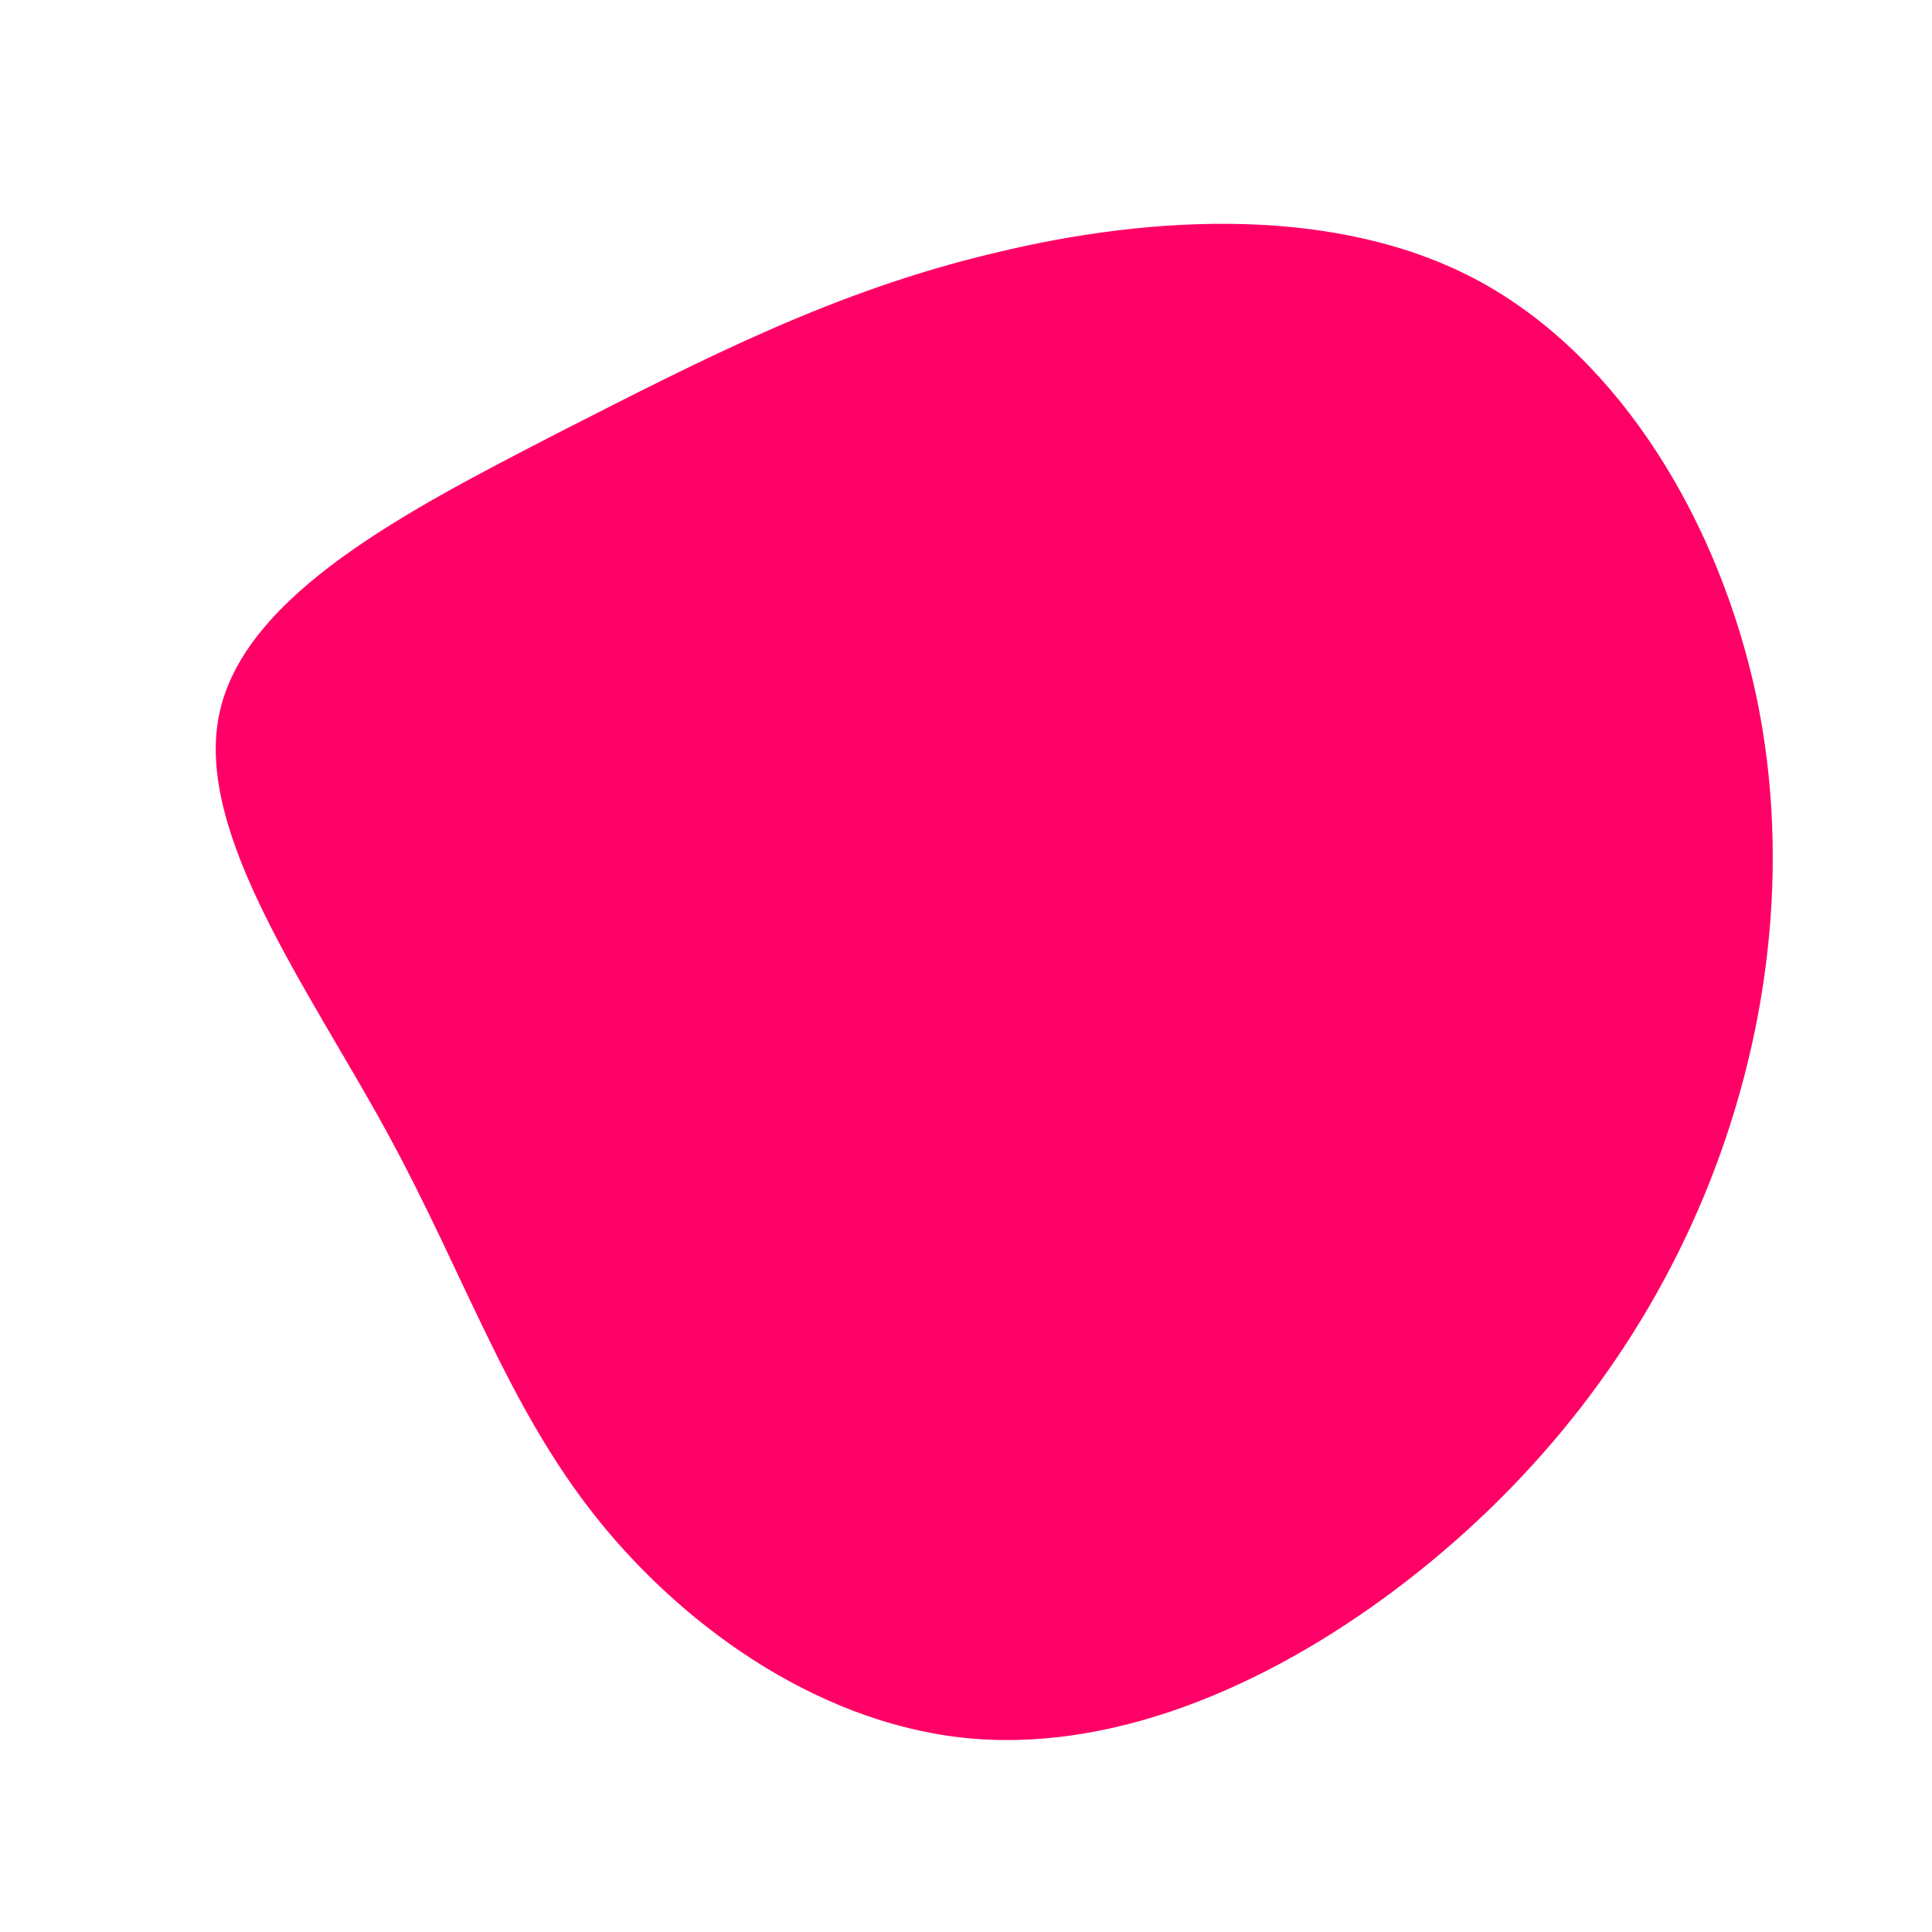 <?xml version="1.0" standalone="no"?>
<svg viewBox="0 0 200 200" xmlns="http://www.w3.org/2000/svg">
  <path fill="#FF0066" d="M53.3,-70.8C68,-62.7,78,-45.7,81.8,-28C85.5,-10.4,83,7.9,76.4,23.8C69.8,39.7,59.1,53.2,45.7,63.6C32.3,74,16.2,81.2,0.9,80C-14.4,78.8,-28.7,69,-38.1,57.3C-47.5,45.6,-51.9,31.9,-60,17.1C-68.1,2.3,-79.9,-13.8,-77.3,-26.1C-74.7,-38.5,-57.7,-47.2,-42.4,-55.1C-27.1,-62.9,-13.6,-69.9,2.9,-73.8C19.3,-77.8,38.7,-78.8,53.3,-70.8Z" transform="translate(100 100)" />
</svg>
